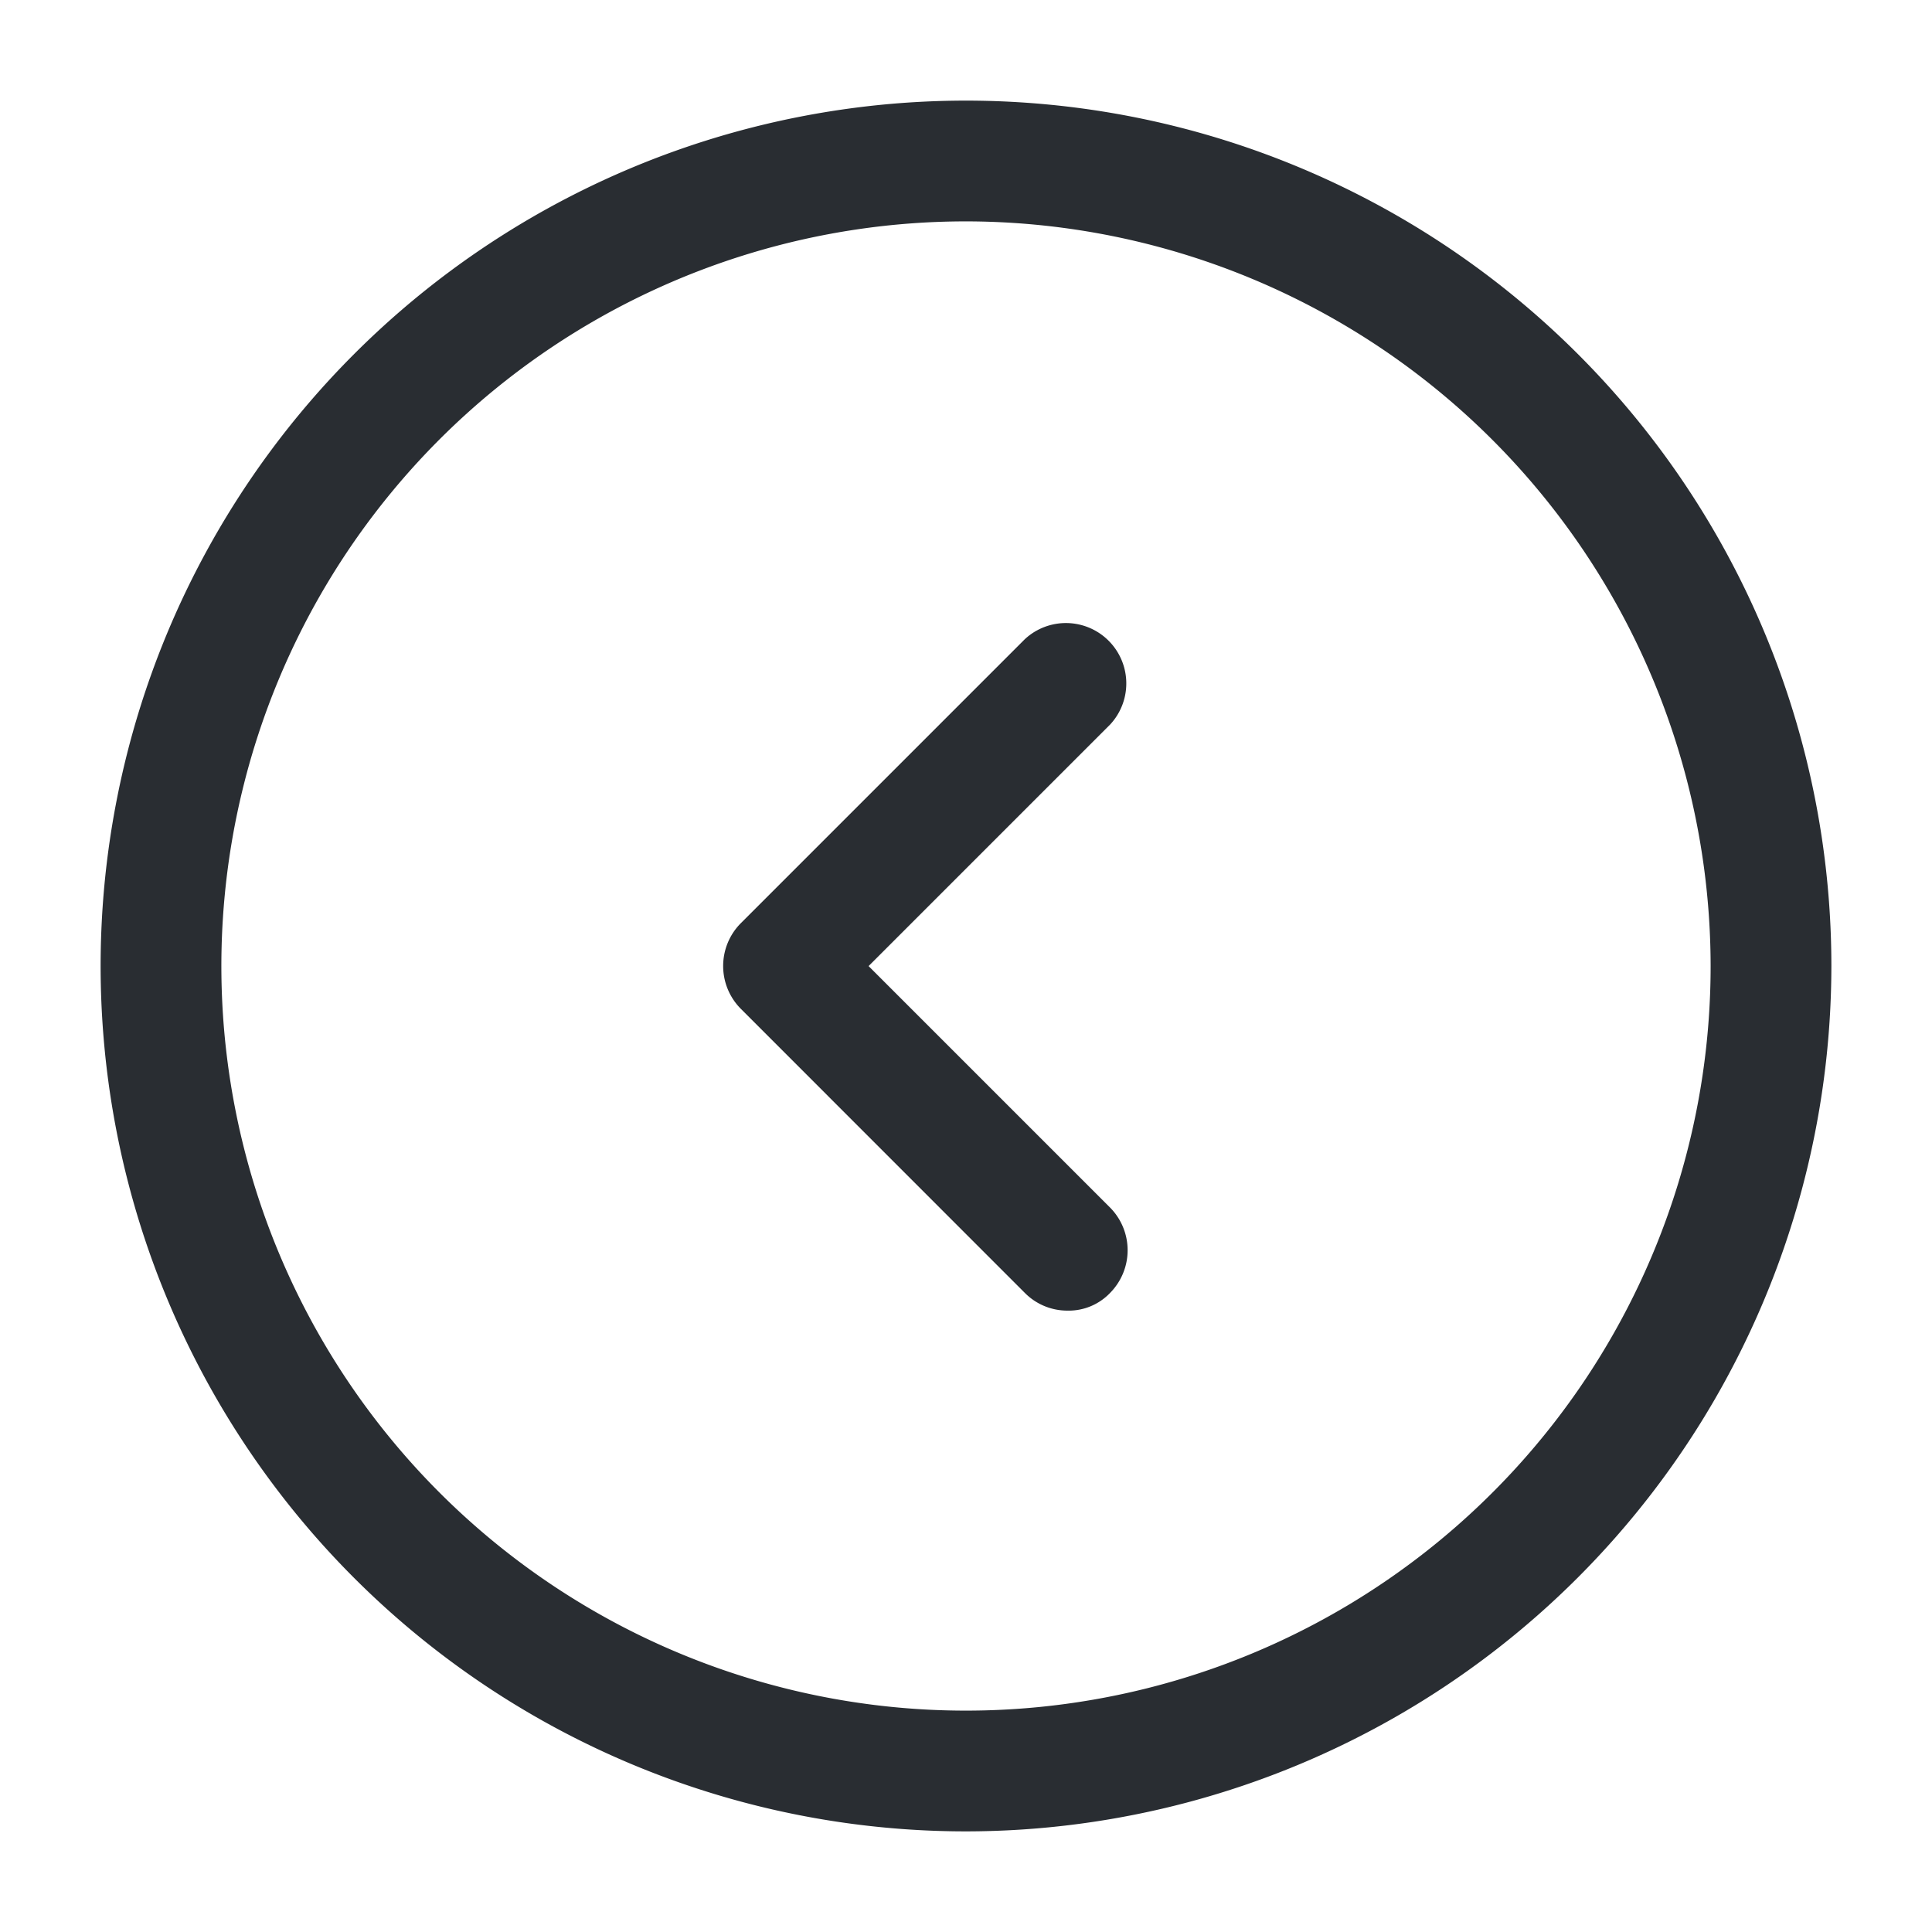 <svg xmlns="http://www.w3.org/2000/svg" width="24" height="24" viewBox="0 0 24 24">
  <g id="vuesax_outline_arrow-circle-left" data-name="vuesax/outline/arrow-circle-left" transform="translate(-428 -252)">
    <g id="arrow-circle-left">
      <path id="Vector" d="M10.75,21.5A10.75,10.75,0,1,1,21.5,10.75,10.759,10.759,0,0,1,10.75,21.5Zm0-20A9.25,9.25,0,1,0,20,10.75,9.261,9.261,0,0,0,10.75,1.5Z" transform="translate(429.25 253.25)" fill="#292d32"/>
      <path id="Vector-2" data-name="Vector" d="M4.278,8.558a.742.742,0,0,1-.53-.22L.218,4.807a.754.754,0,0,1,0-1.06L3.747.218a.75.75,0,0,1,1.06,1.06l-3,3,3,3a.754.754,0,0,1,0,1.06A.71.71,0,0,1,4.278,8.558Z" transform="translate(436.983 259.723)" fill="#292d32"/>
      <path id="Vector-3" data-name="Vector" d="M0,0H24V24H0Z" transform="translate(428 252)" fill="none" opacity="0"/>
    </g>
  </g>
</svg>
